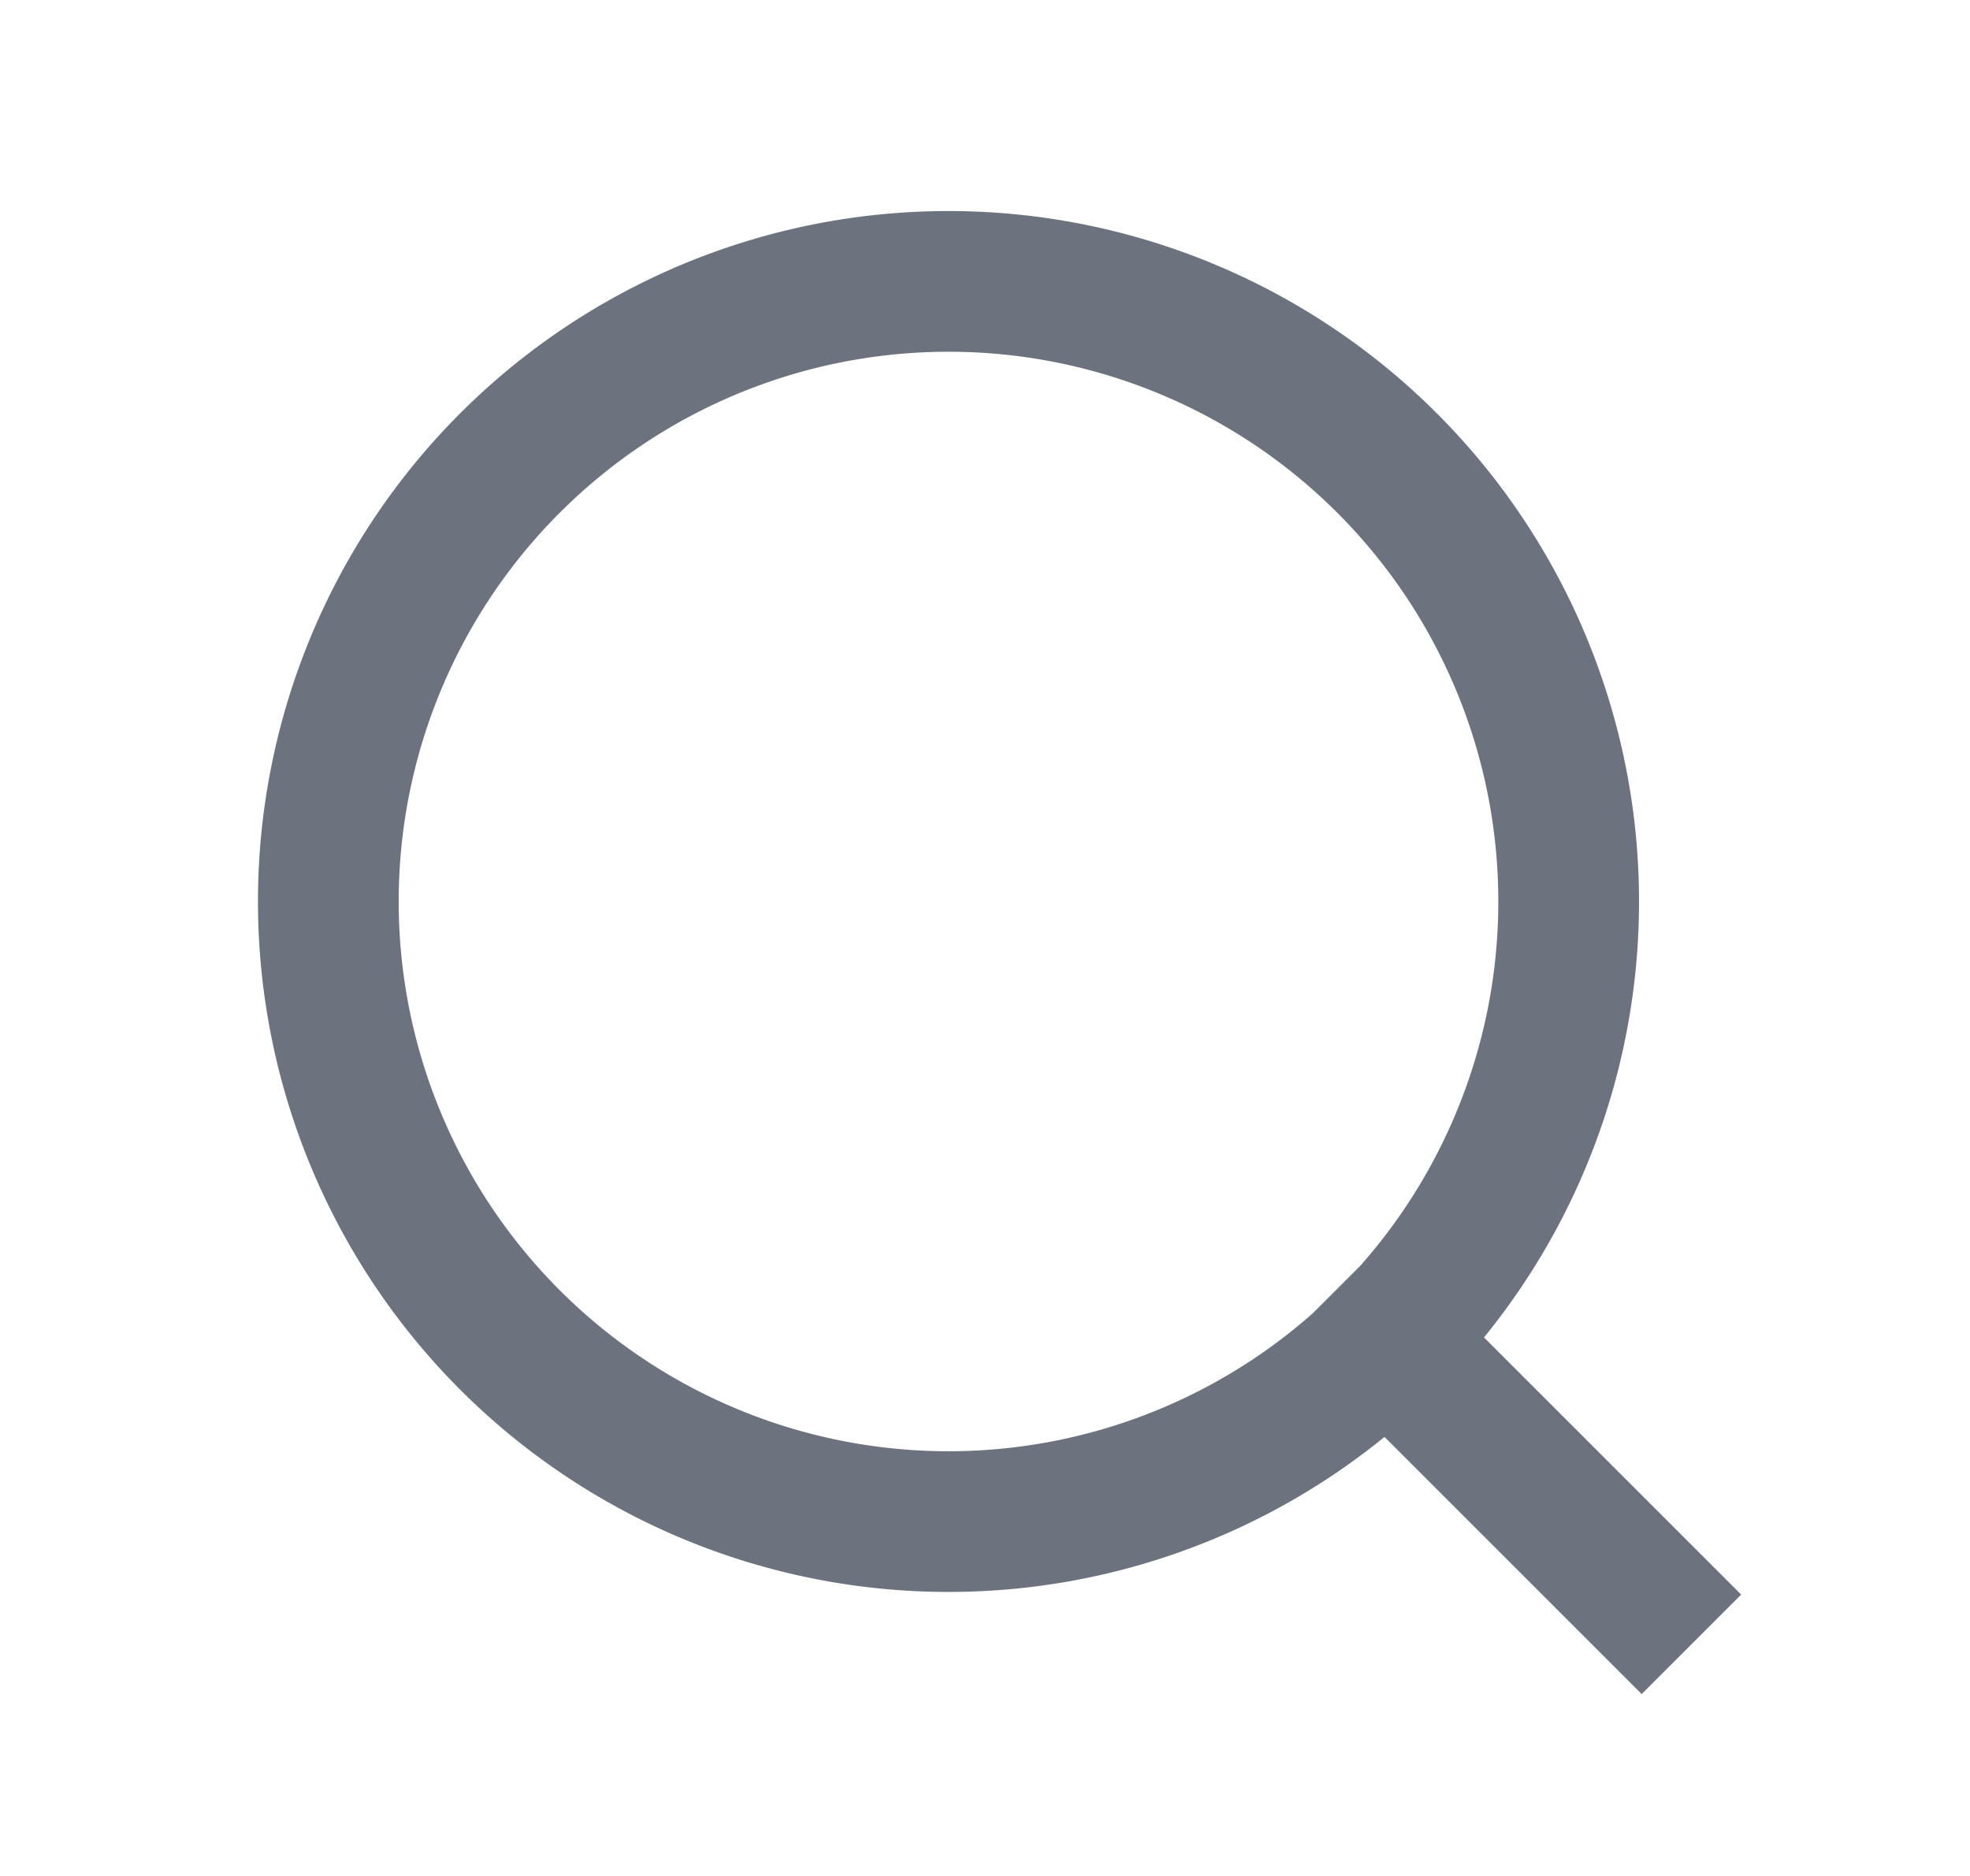 <svg width="21" height="20" fill="none" xmlns="http://www.w3.org/2000/svg"><path d="M17.5 17l-2.722-2.722m1.944-4.667a6.611 6.611 0 11-13.222 0 6.611 6.611 0 0113.222 0z" stroke="#6C737F" stroke-width="1.5" stroke-linecap="square" stroke-linejoin="round"></path></svg>
